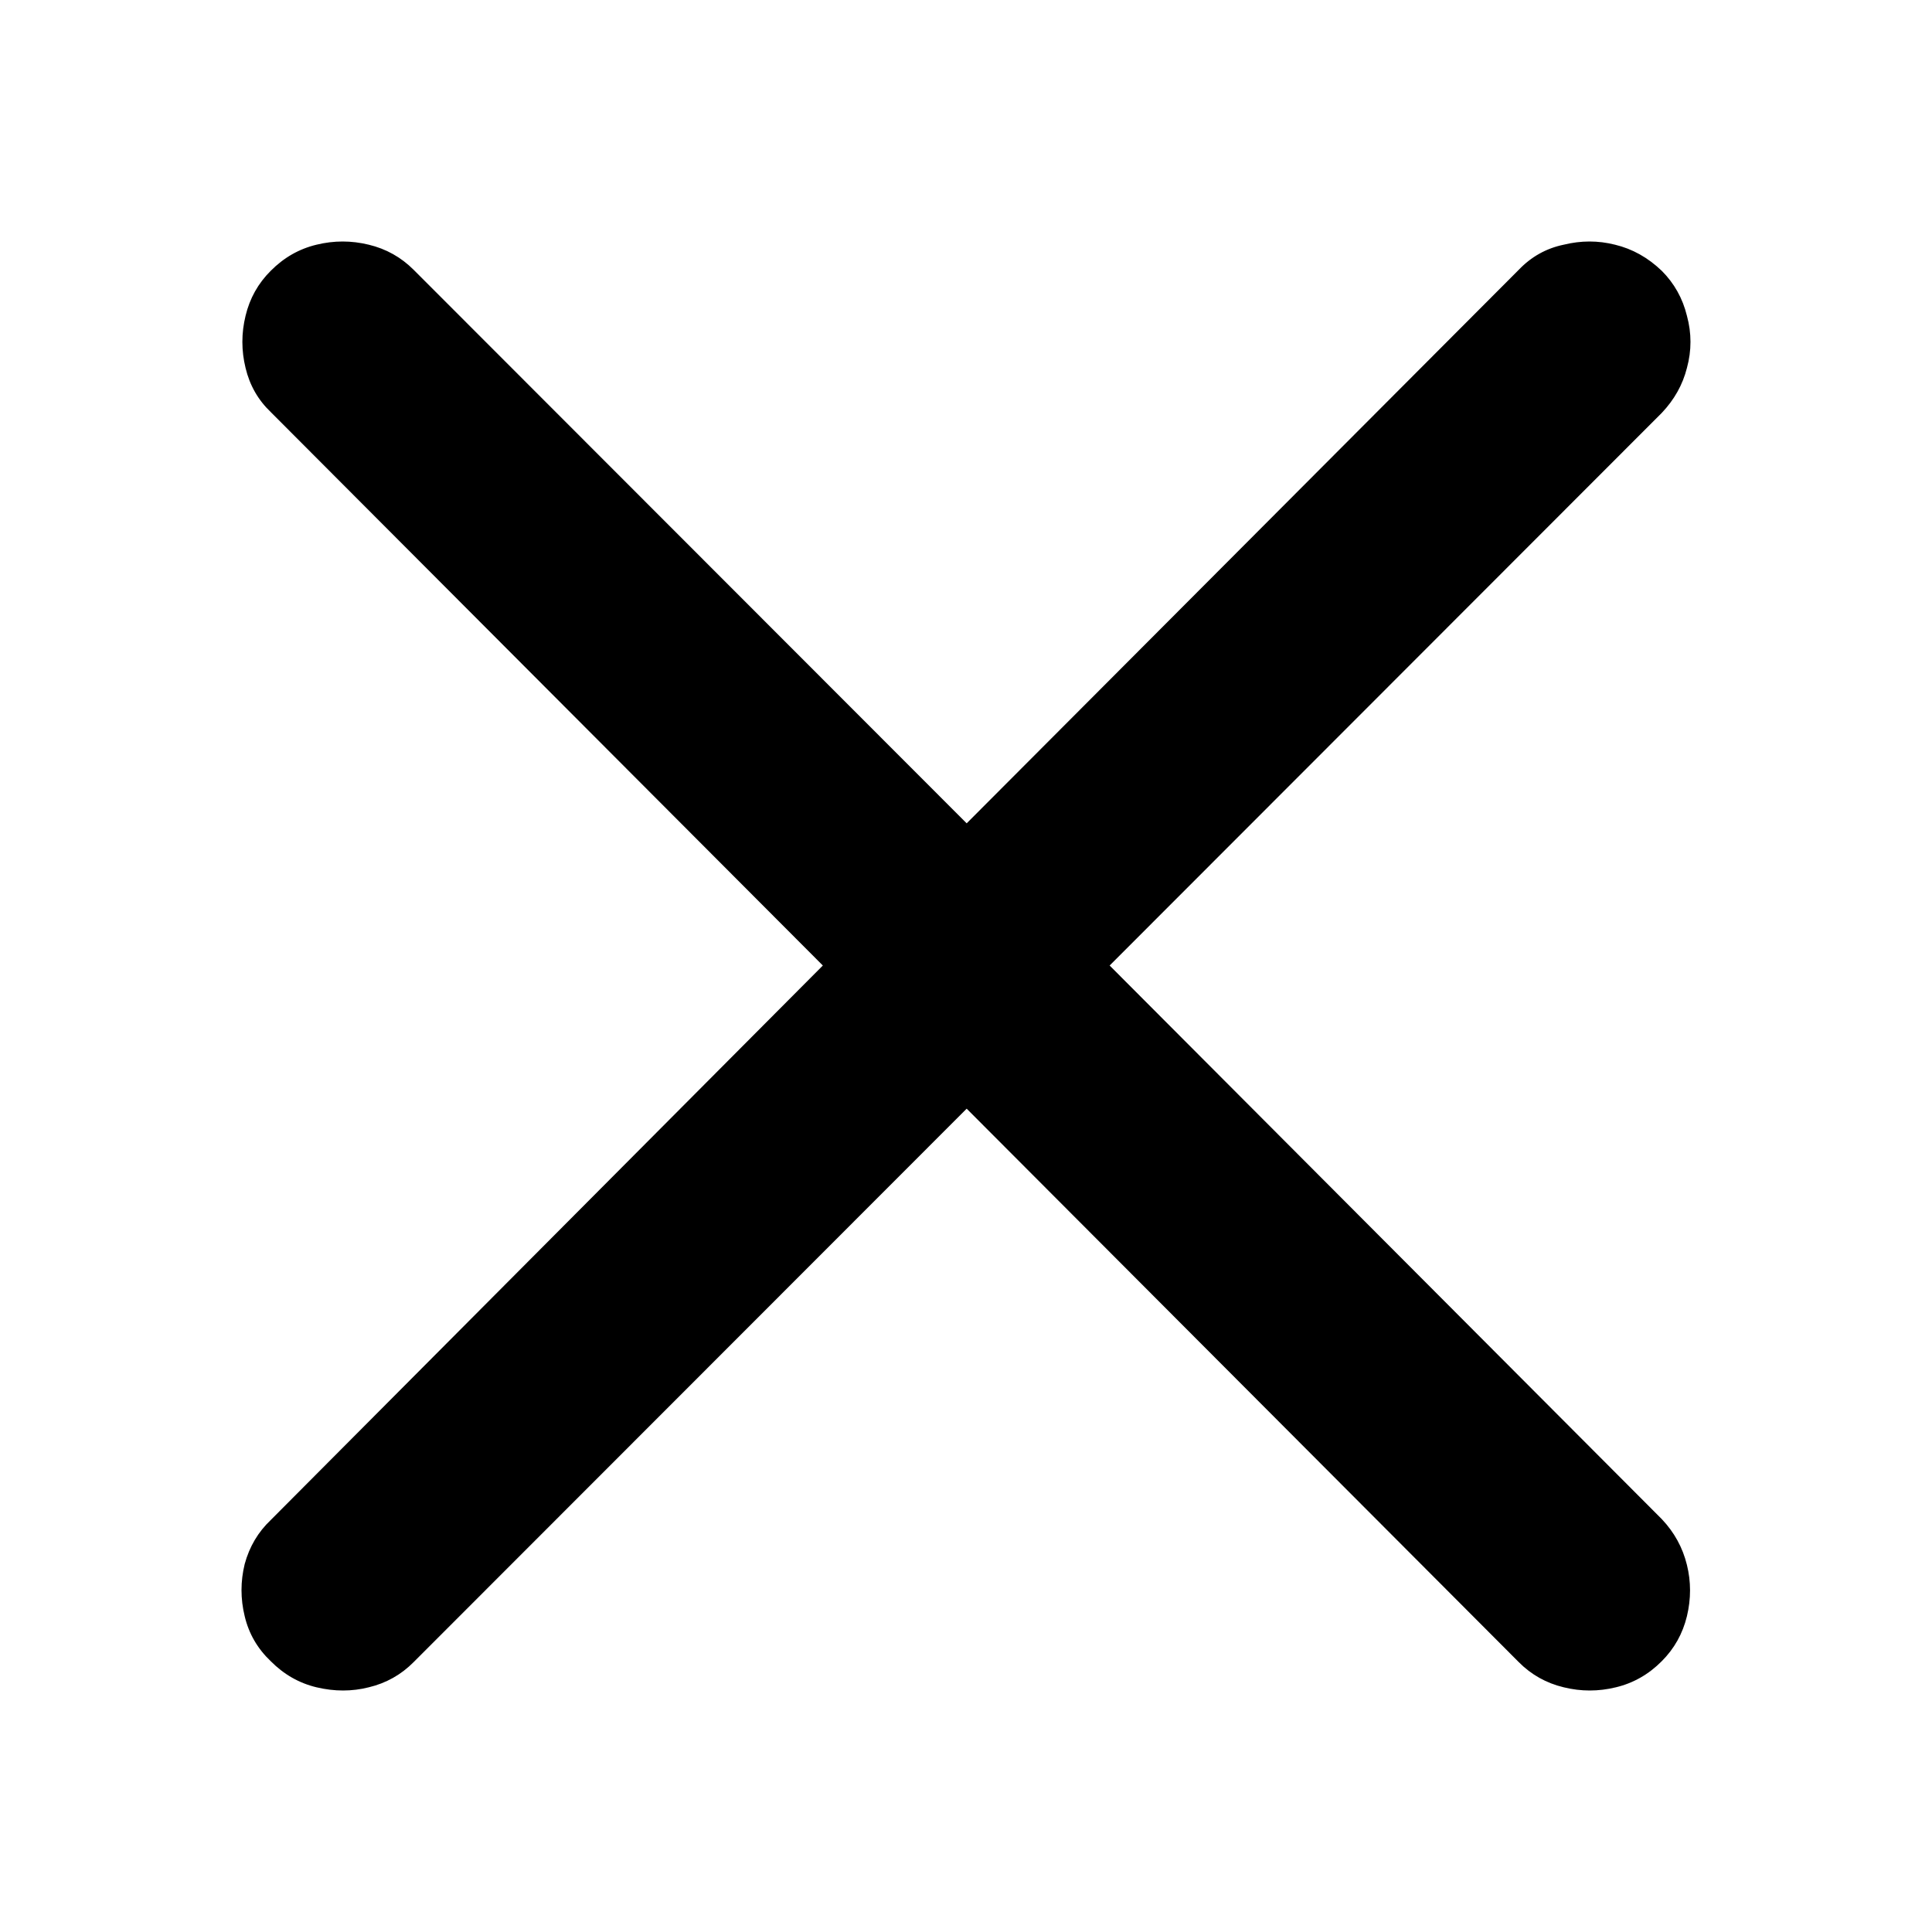 <svg width="20" height="20" viewBox="0 0 20 20" fill="none" xmlns="http://www.w3.org/2000/svg">
<path d="M2.803 17.197C2.939 17.334 3.097 17.424 3.277 17.467C3.463 17.511 3.643 17.511 3.817 17.467C3.997 17.424 4.152 17.337 4.282 17.206L10.007 11.477L15.722 17.206C15.852 17.337 16.008 17.424 16.188 17.467C16.367 17.511 16.547 17.511 16.727 17.467C16.907 17.424 17.066 17.334 17.202 17.197C17.332 17.067 17.419 16.912 17.463 16.731C17.506 16.551 17.506 16.374 17.463 16.2C17.419 16.02 17.332 15.862 17.202 15.725L11.487 9.995L17.202 4.275C17.332 4.138 17.419 3.983 17.463 3.809C17.512 3.629 17.512 3.449 17.463 3.269C17.419 3.089 17.332 2.933 17.202 2.803C17.059 2.666 16.898 2.576 16.718 2.533C16.544 2.489 16.367 2.489 16.188 2.533C16.008 2.57 15.852 2.657 15.722 2.793L10.007 8.523L4.282 2.793C4.152 2.663 3.997 2.576 3.817 2.533C3.637 2.489 3.457 2.489 3.277 2.533C3.097 2.576 2.939 2.666 2.803 2.803C2.672 2.933 2.585 3.089 2.542 3.269C2.498 3.449 2.498 3.629 2.542 3.809C2.585 3.989 2.672 4.141 2.803 4.266L8.518 9.995L2.803 15.735C2.672 15.859 2.582 16.011 2.533 16.191C2.489 16.371 2.489 16.551 2.533 16.731C2.576 16.912 2.666 17.067 2.803 17.197Z" fill="black"/>
</svg>
